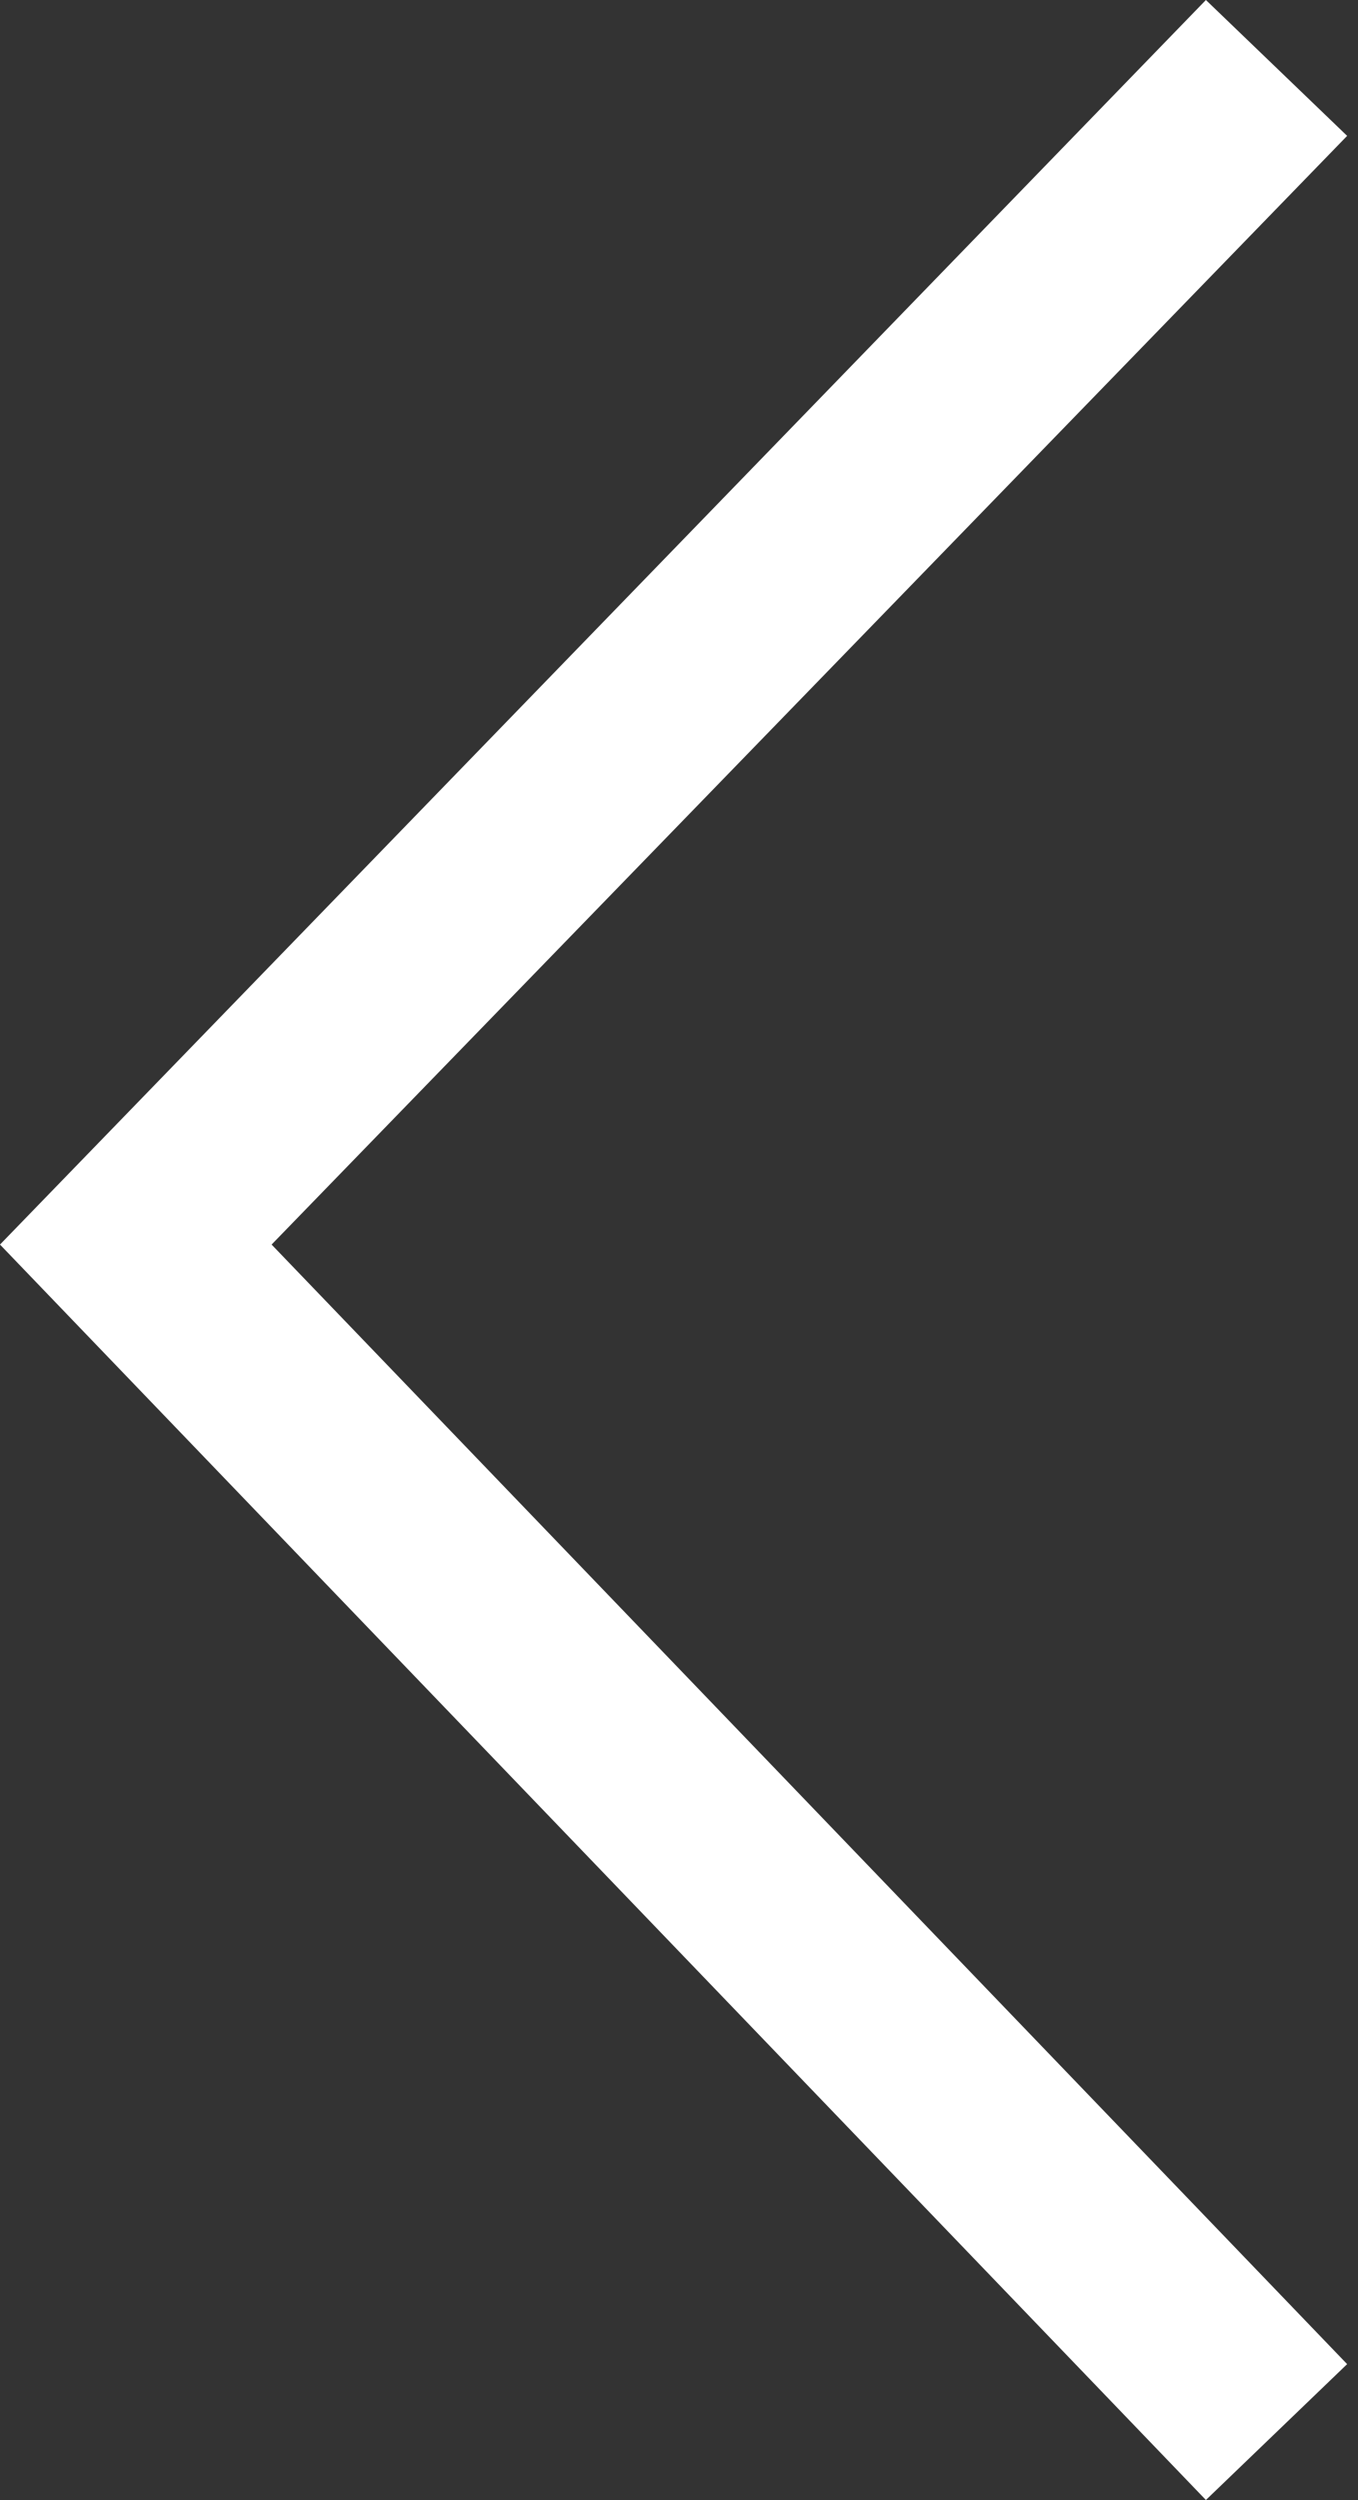 <?xml version="1.0" encoding="utf-8"?>
<!-- Generator: Adobe Illustrator 20.1.0, SVG Export Plug-In . SVG Version: 6.00 Build 0)  -->
<!DOCTYPE svg PUBLIC "-//W3C//DTD SVG 1.1//EN" "http://www.w3.org/Graphics/SVG/1.1/DTD/svg11.dtd">
<svg version="1.1" id="Layer_1" xmlns="http://www.w3.org/2000/svg" xmlns:xlink="http://www.w3.org/1999/xlink" x="0px" y="0px"
	 viewBox="0 0 25 46" style="enable-background:new 0 0 25 46;" xml:space="preserve">
<rect x="0" y="0" width="25" height="46" fill="#333333" stroke="none"/>
<style type="text/css">
	.st0{fill:#FFFFFF;}
</style>
<polygon class="st0" points="22.2,0 24.8,2.5 5,22.9 24.8,43.5 22.2,46 0,22.9 "/>
</svg>
